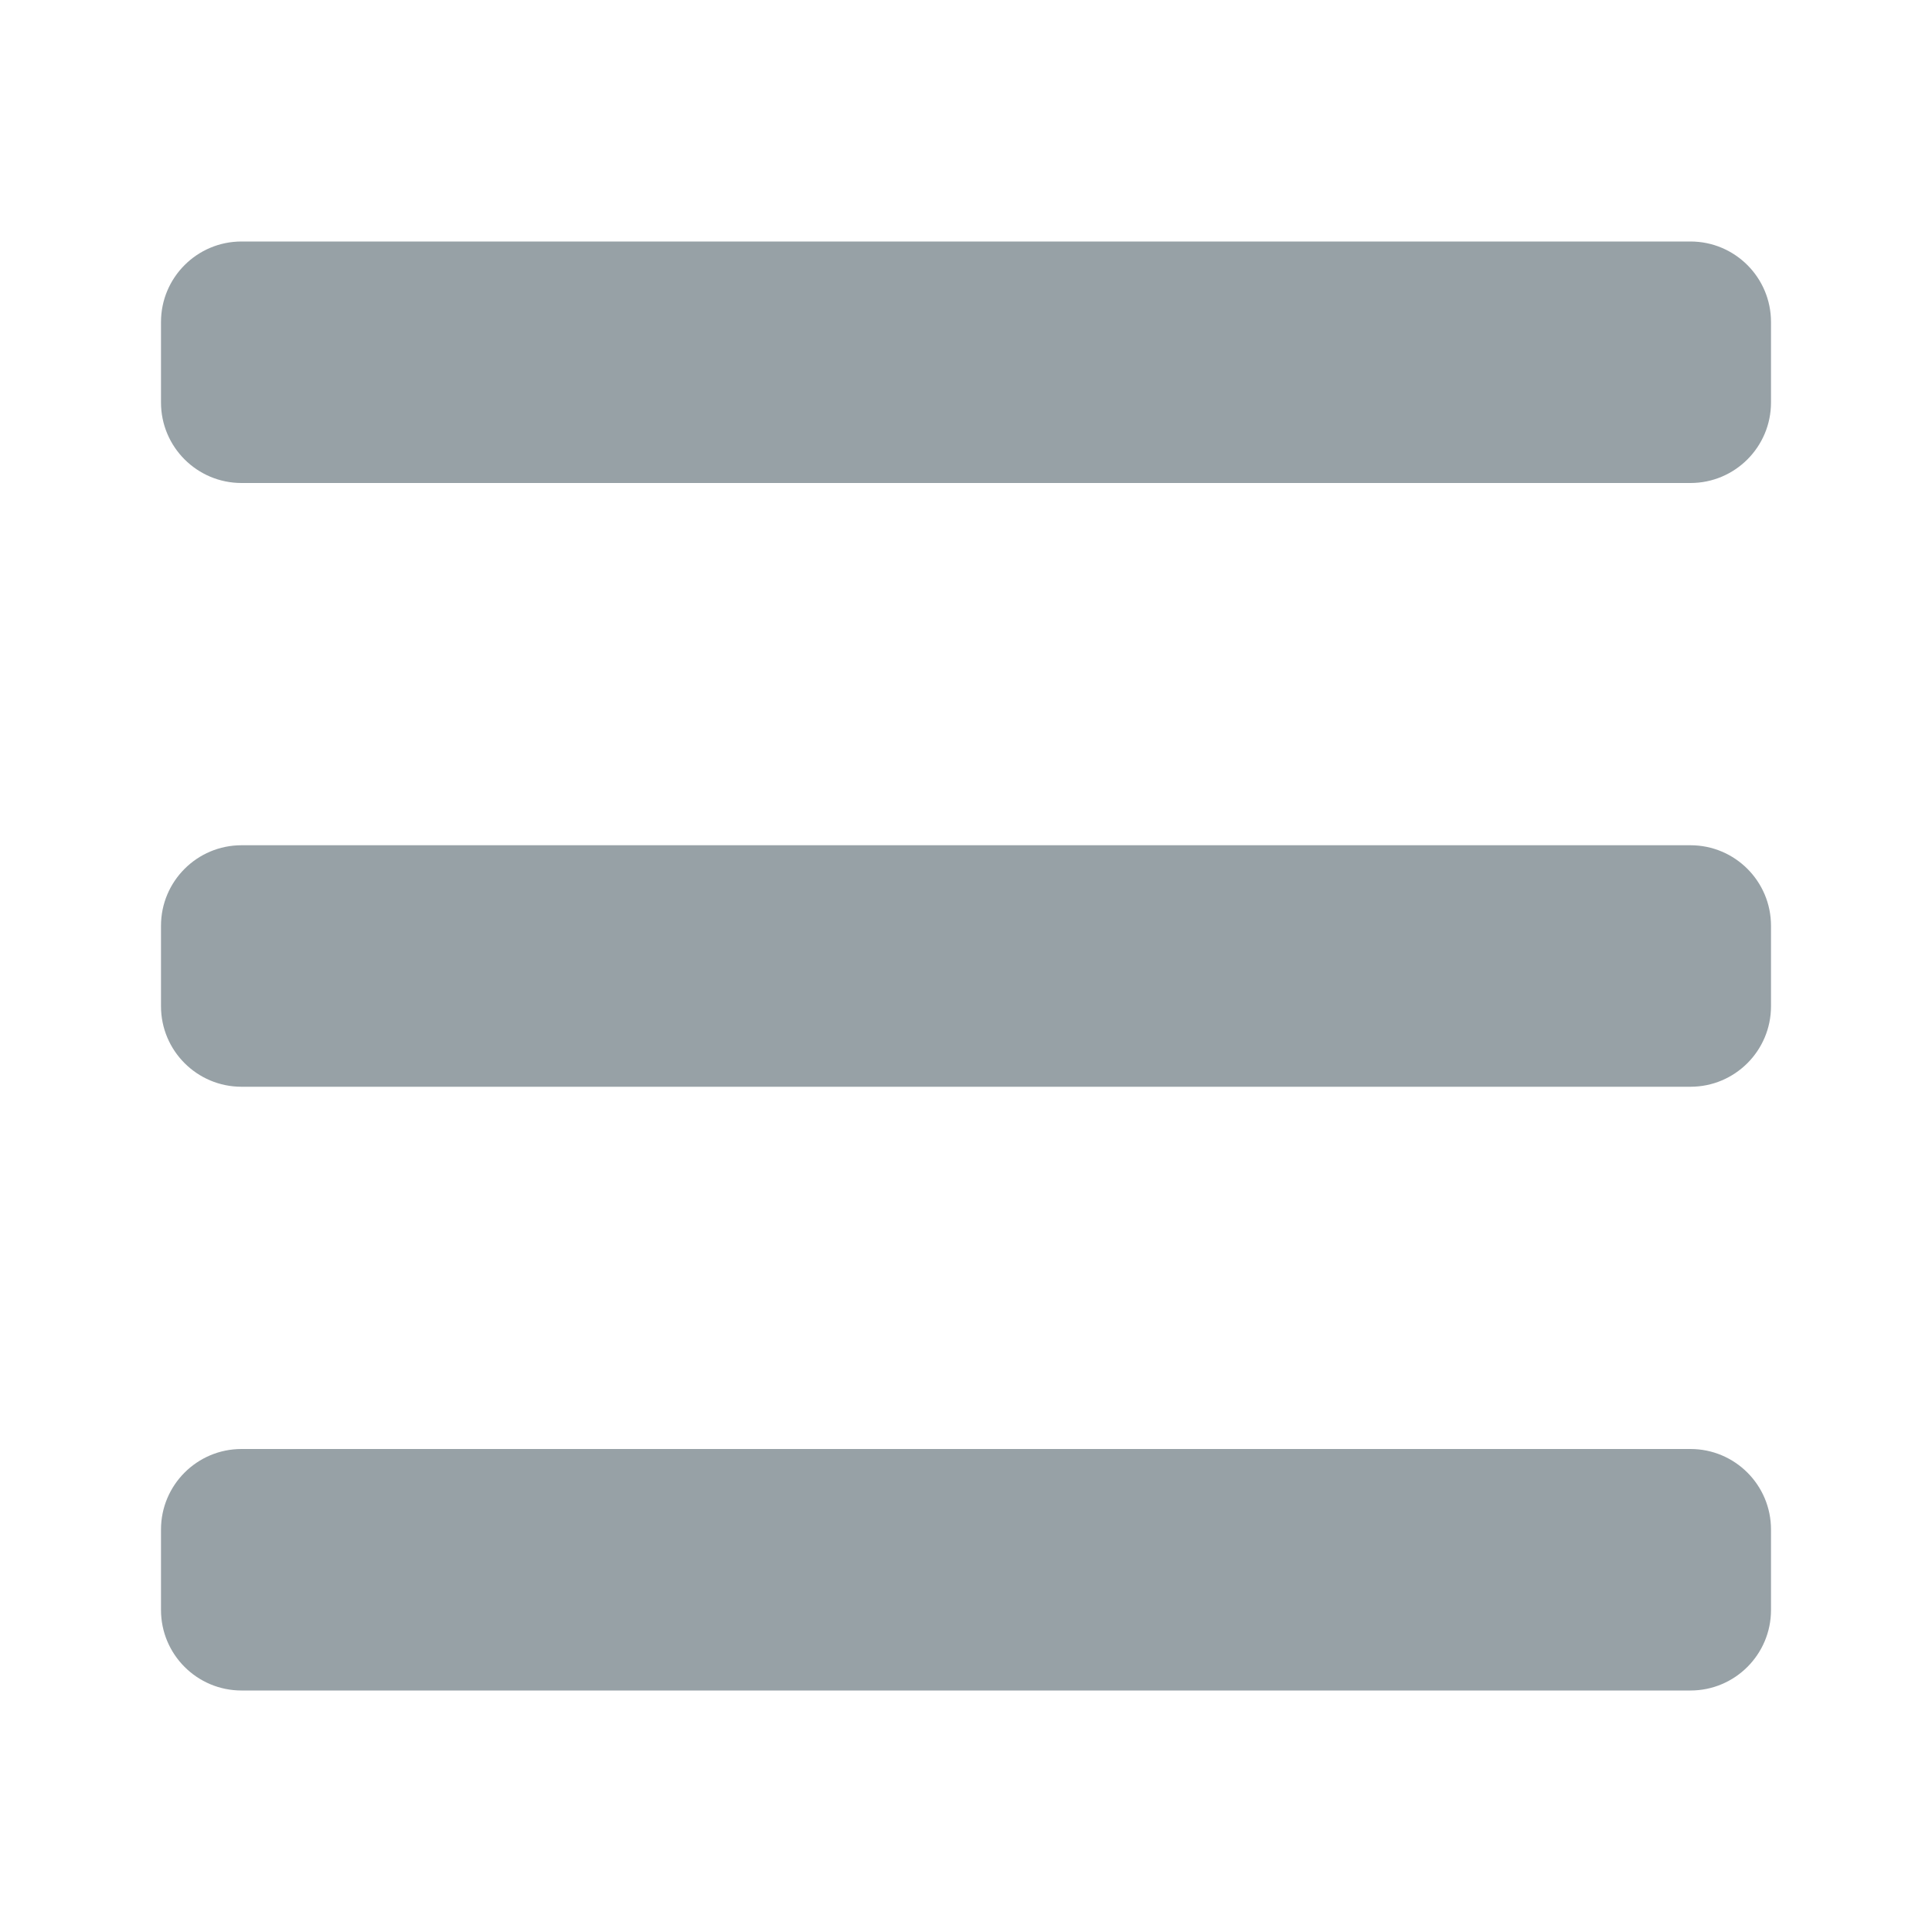 <?xml version="1.0" encoding="UTF-8"?>
<svg width="24px" height="24px" viewBox="0 0 24 24" version="1.1" xmlns="http://www.w3.org/2000/svg" xmlns:xlink="http://www.w3.org/1999/xlink">
    <title>7970257C-965D-4CA1-8C6F-E4E3051494AF</title>
    <g id="🎛-Styleguide" stroke="none" stroke-width="1" fill="none" fill-rule="evenodd">
        <g id="Icons" transform="translate(-128, -560)" fill="#97A1A6">
            <g id="Icon" transform="translate(128, 560)">
                <path d="M21,18 C21.552,18 22,18.448 22,19 L22,20 C22,20.552 21.552,21 21,21 L3,21 C2.448,21 2,20.552 2,20 L2,19 C2,18.448 2.448,18 3,18 L21,18 Z M21,10.5 C21.552,10.5 22,10.948 22,11.5 L22,12.5 C22,13.052 21.552,13.5 21,13.5 L3,13.5 C2.448,13.5 2,13.052 2,12.5 L2,11.5 C2,10.948 2.448,10.5 3,10.5 L21,10.5 Z M21,3 C21.552,3 22,3.448 22,4 L22,5 C22,5.552 21.552,6 21,6 L3,6 C2.448,6 2,5.552 2,5 L2,4 C2,3.448 2.448,3 3,3 L21,3 Z" id="★-Icon"></path>
            </g>
        </g>
    </g>
</svg>